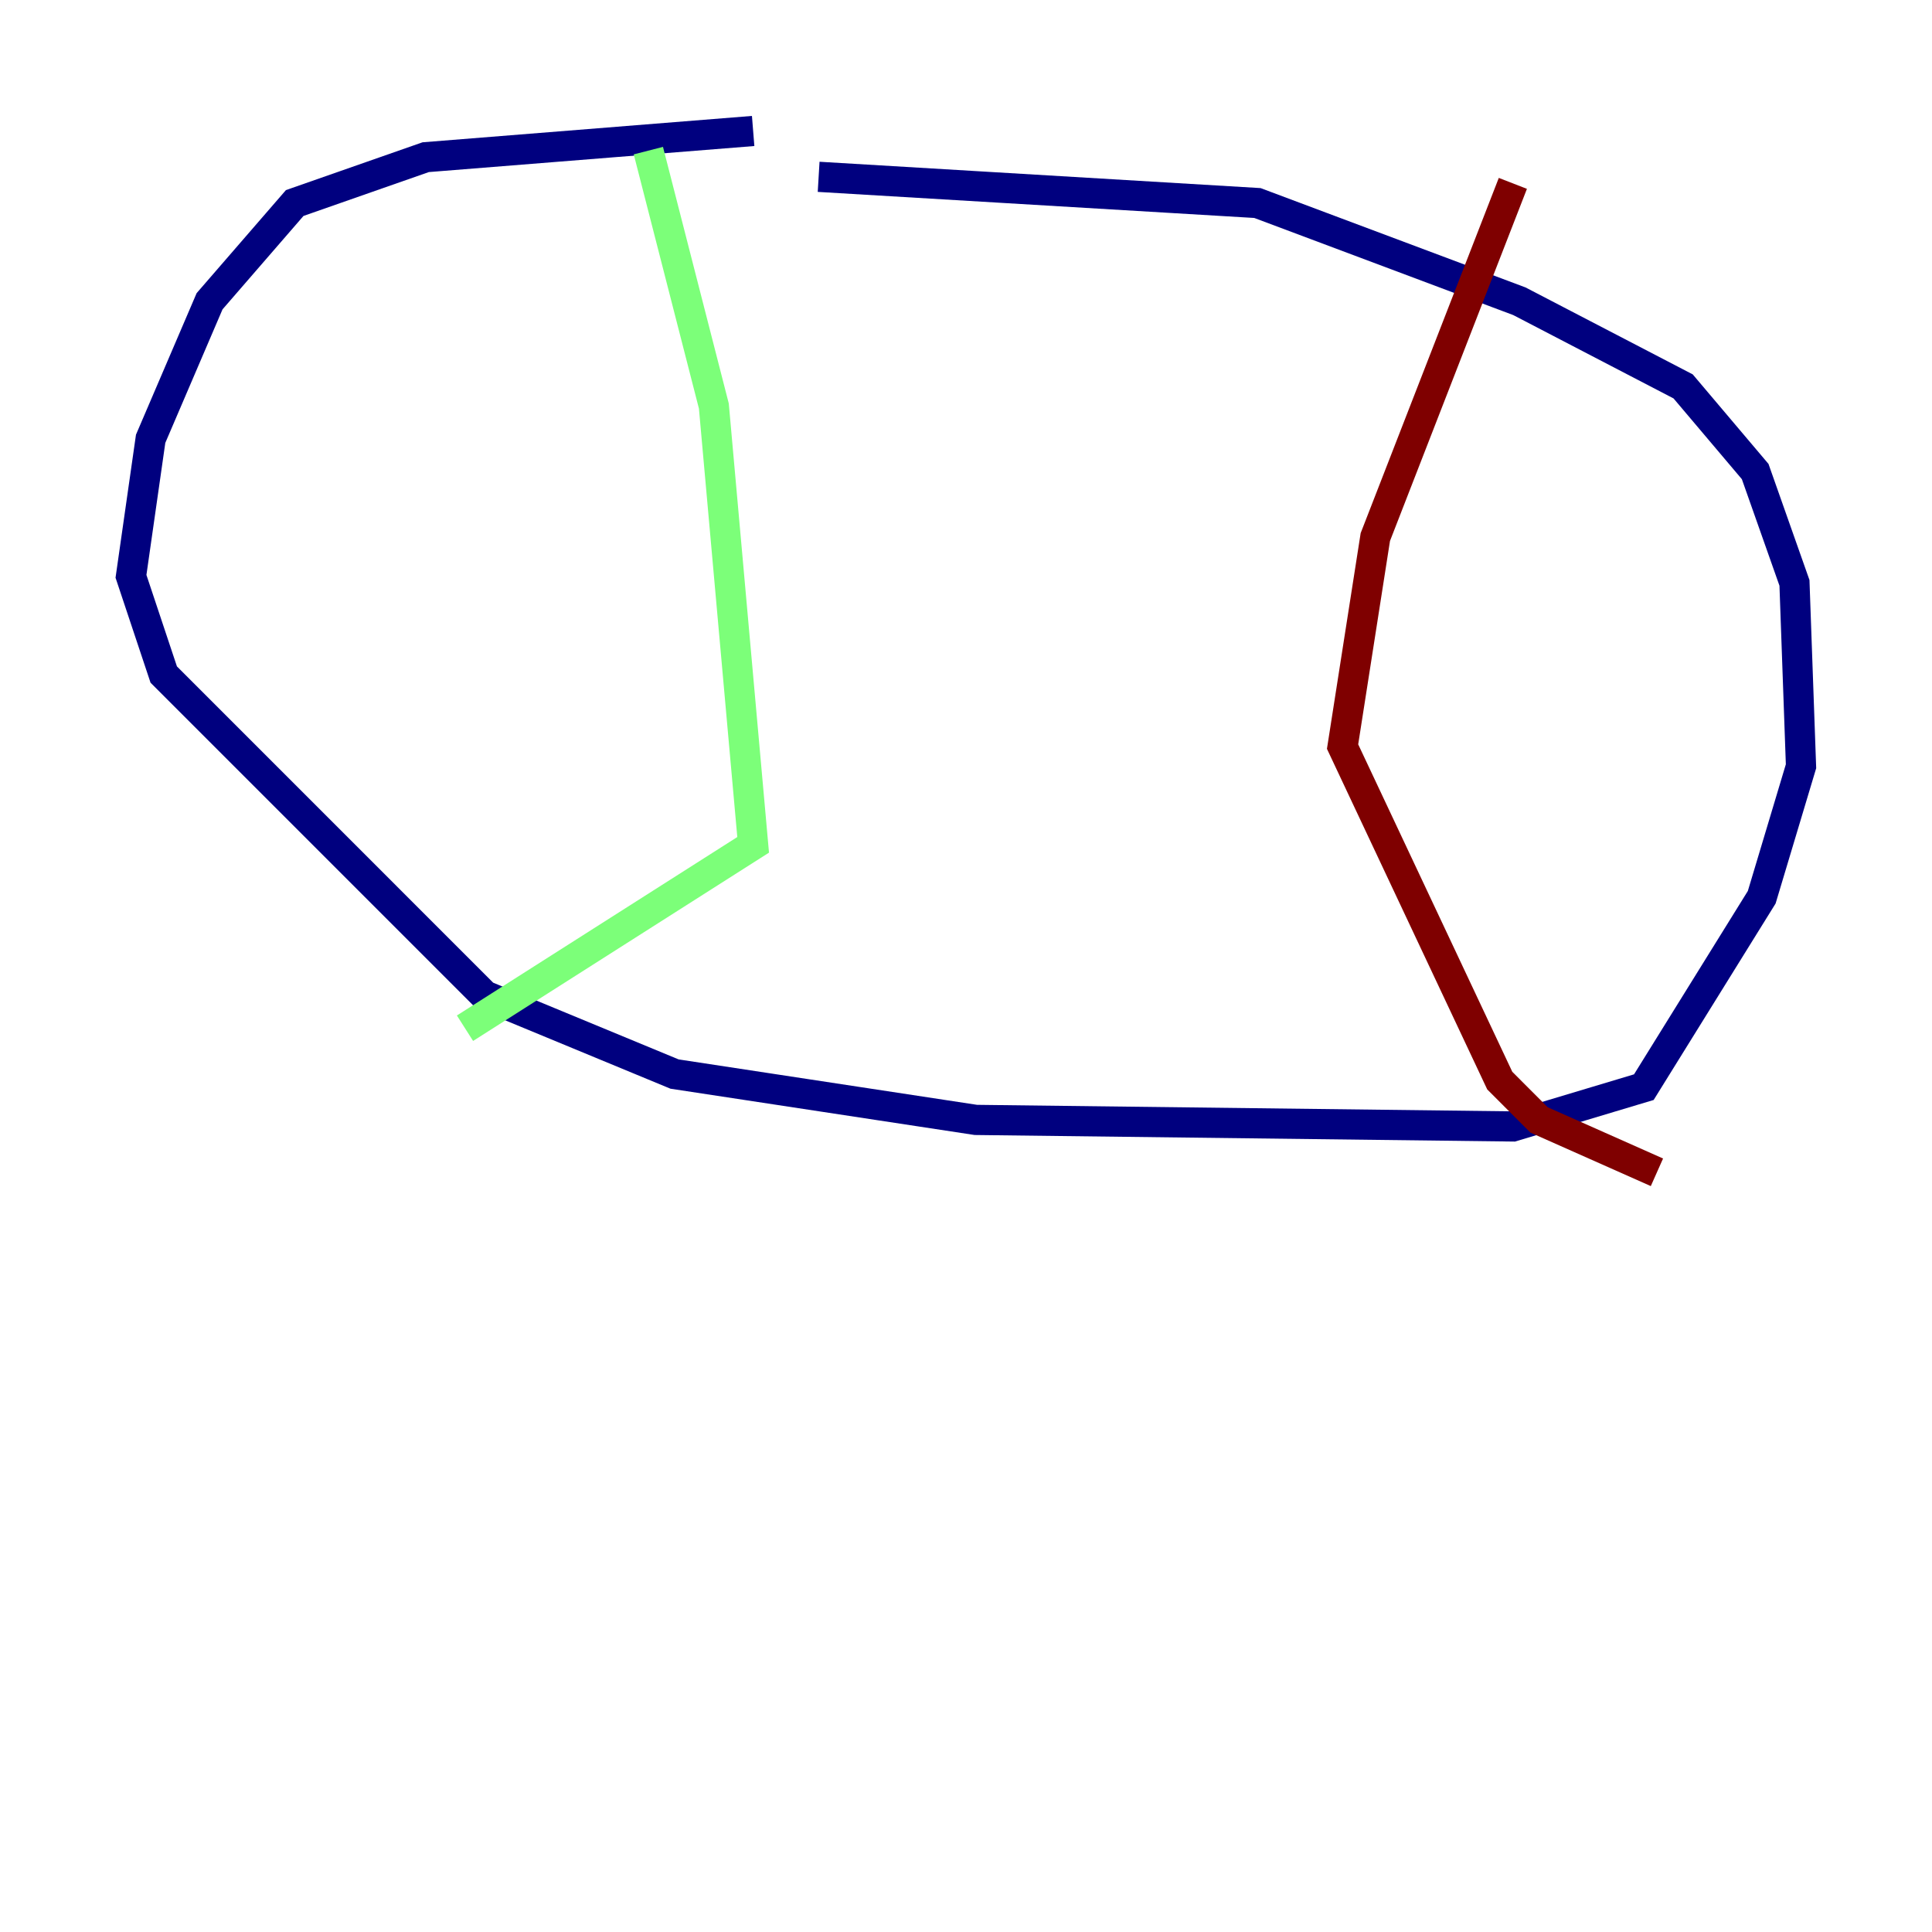 <?xml version="1.0" encoding="utf-8" ?>
<svg baseProfile="tiny" height="128" version="1.2" viewBox="0,0,128,128" width="128" xmlns="http://www.w3.org/2000/svg" xmlns:ev="http://www.w3.org/2001/xml-events" xmlns:xlink="http://www.w3.org/1999/xlink"><defs /><polyline fill="none" points="49.898,8.678 28.203,10.414 19.525,13.451 13.885,19.959 9.98,29.071 8.678,38.183 10.848,44.691 32.108,65.953 44.691,71.159 64.651,74.197 100.231,74.63 108.909,72.027 116.719,59.444 119.322,50.766 118.888,38.617 116.285,31.241 111.512,25.6 100.664,19.959 83.308,13.451 54.237,11.715" stroke="#00007f" stroke-width="2" /><polyline fill="none" points="42.956,9.98 47.295,26.902 49.898,55.973 30.807,68.122" stroke="#7cff79" stroke-width="2" /><polyline fill="none" points="100.231,12.149 91.119,35.58 88.949,49.464 99.363,71.593 101.966,74.197 109.776,77.668" stroke="#7f0000" stroke-width="2" /></svg>